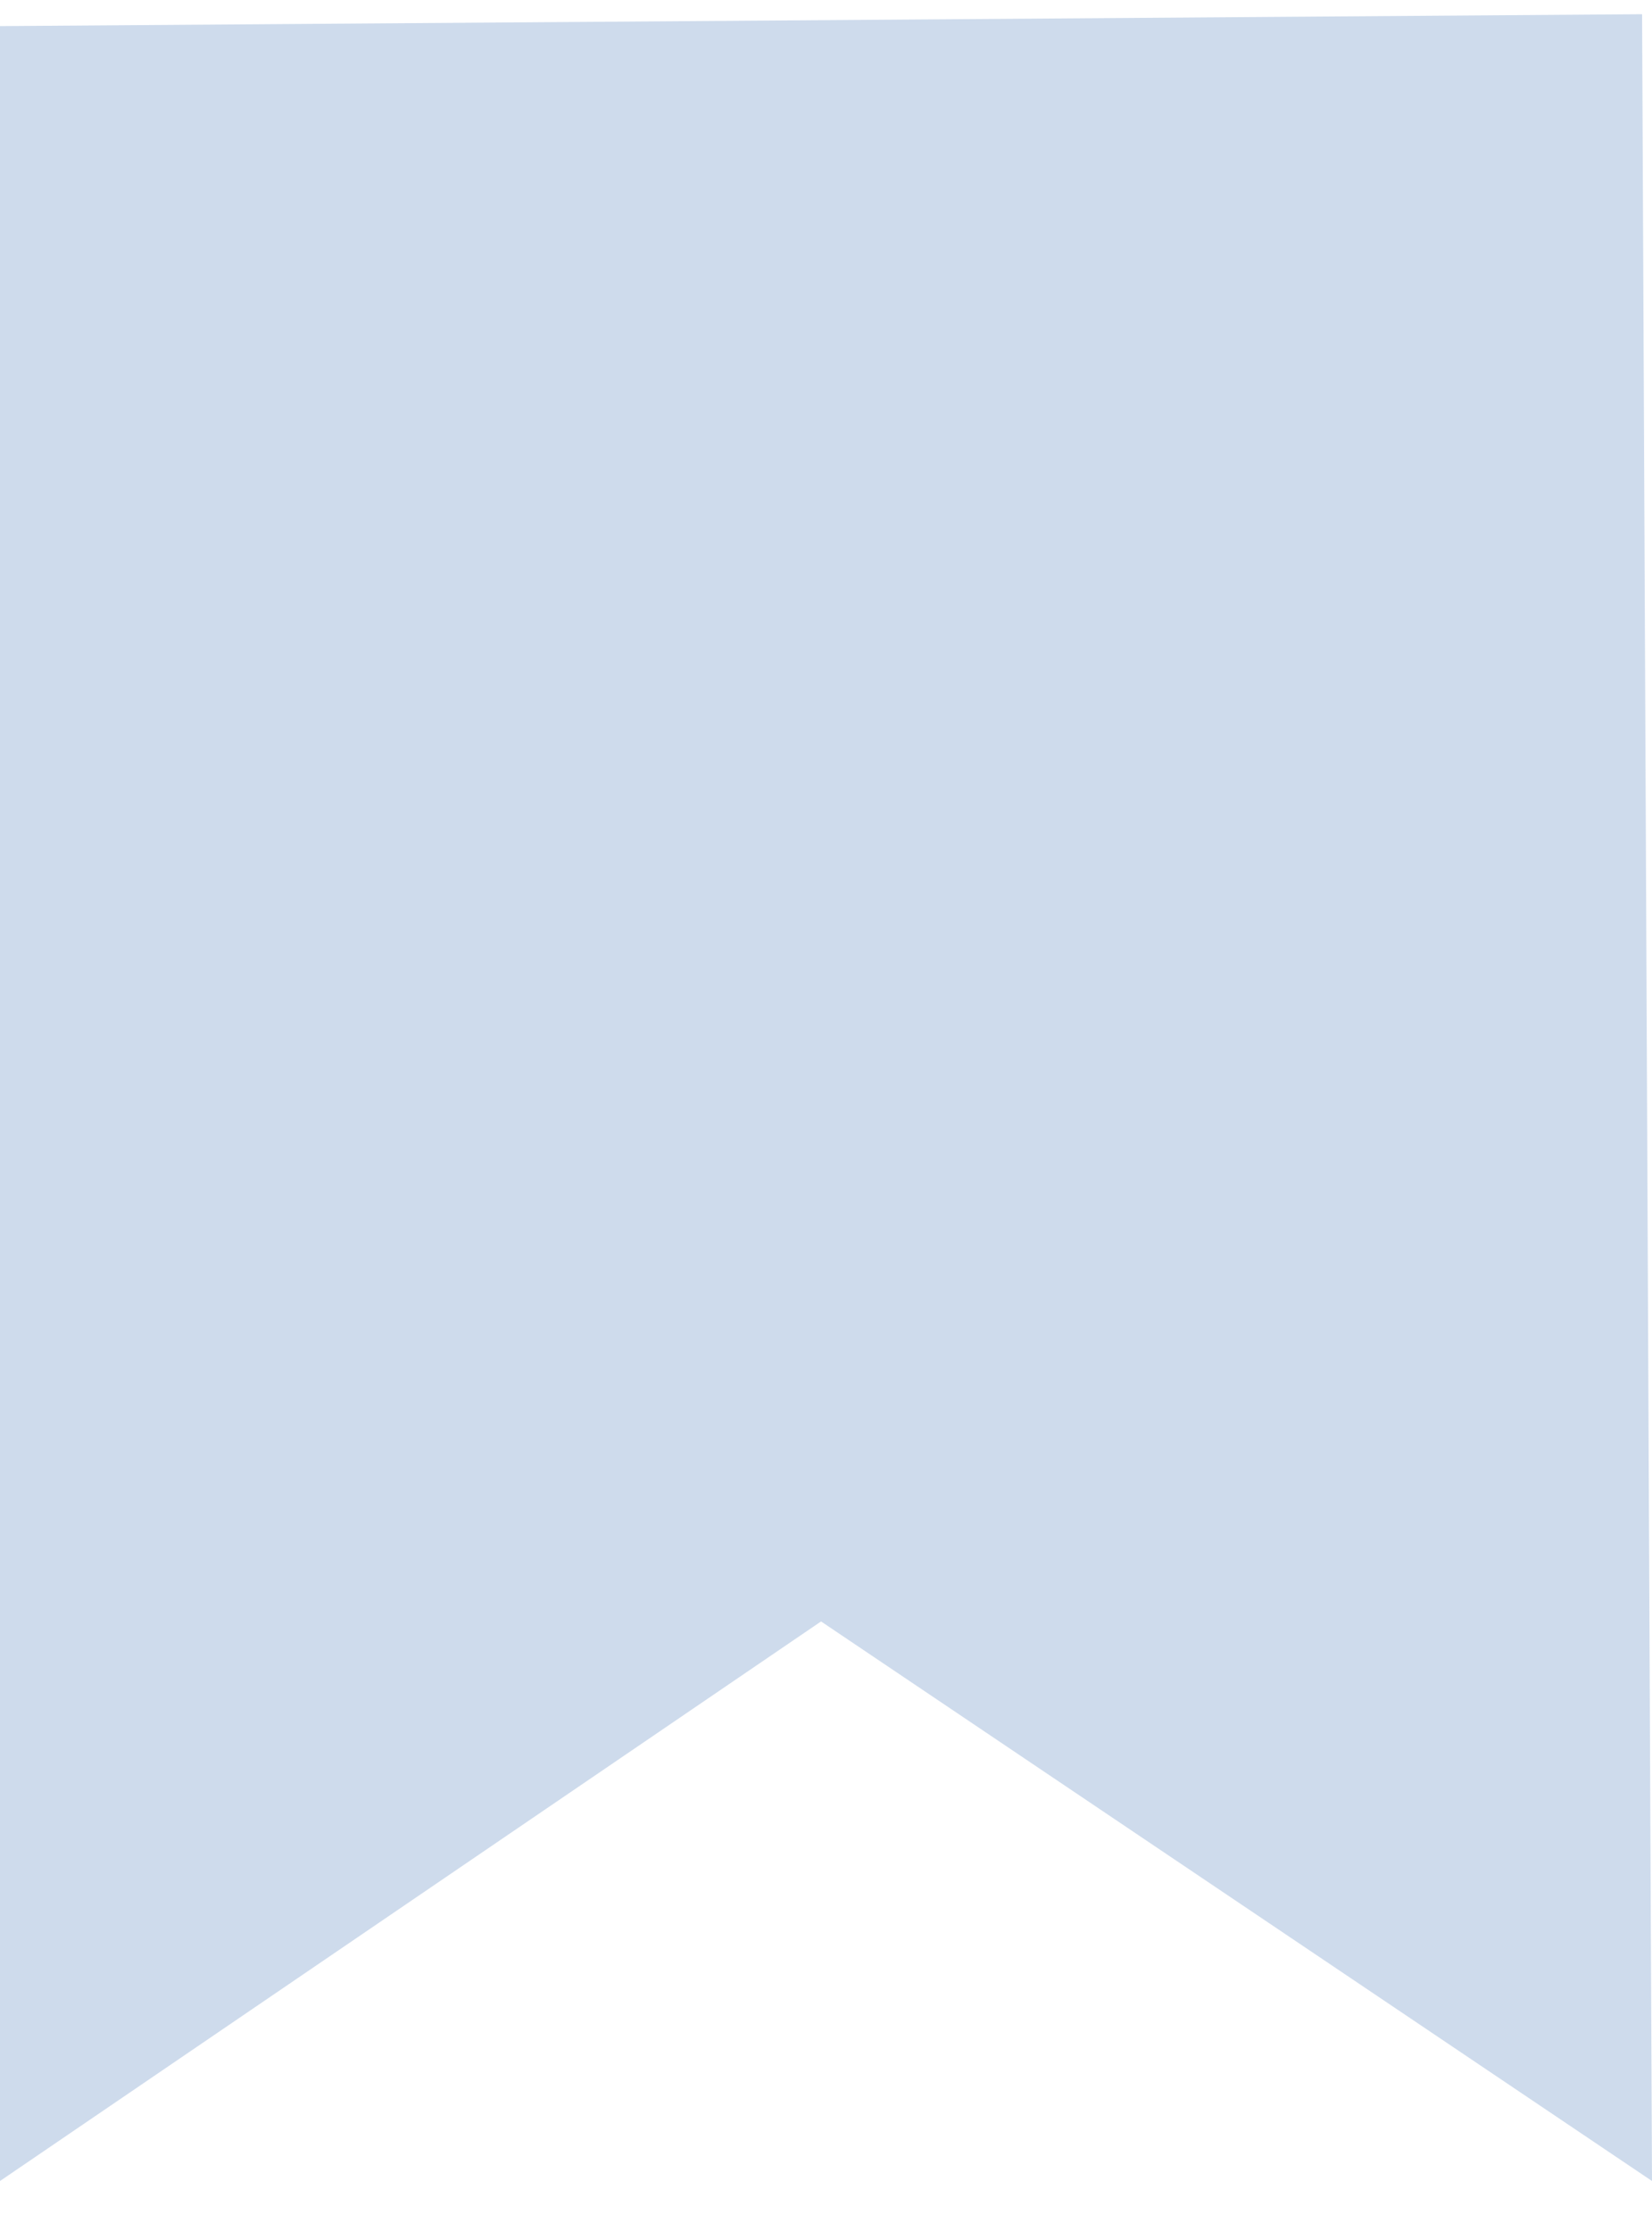<svg width="20" height="27" viewBox="0 0 20 27" fill="none" xmlns="http://www.w3.org/2000/svg">
<path d="M-1.64551e-05 26.395L-1.52654e-05 0.316L19.88 0.172L20 26.395L9.94 19.623L-1.64551e-05 26.395Z" fill="#0C4DA2" fill-opacity="0.2"/>
</svg>
